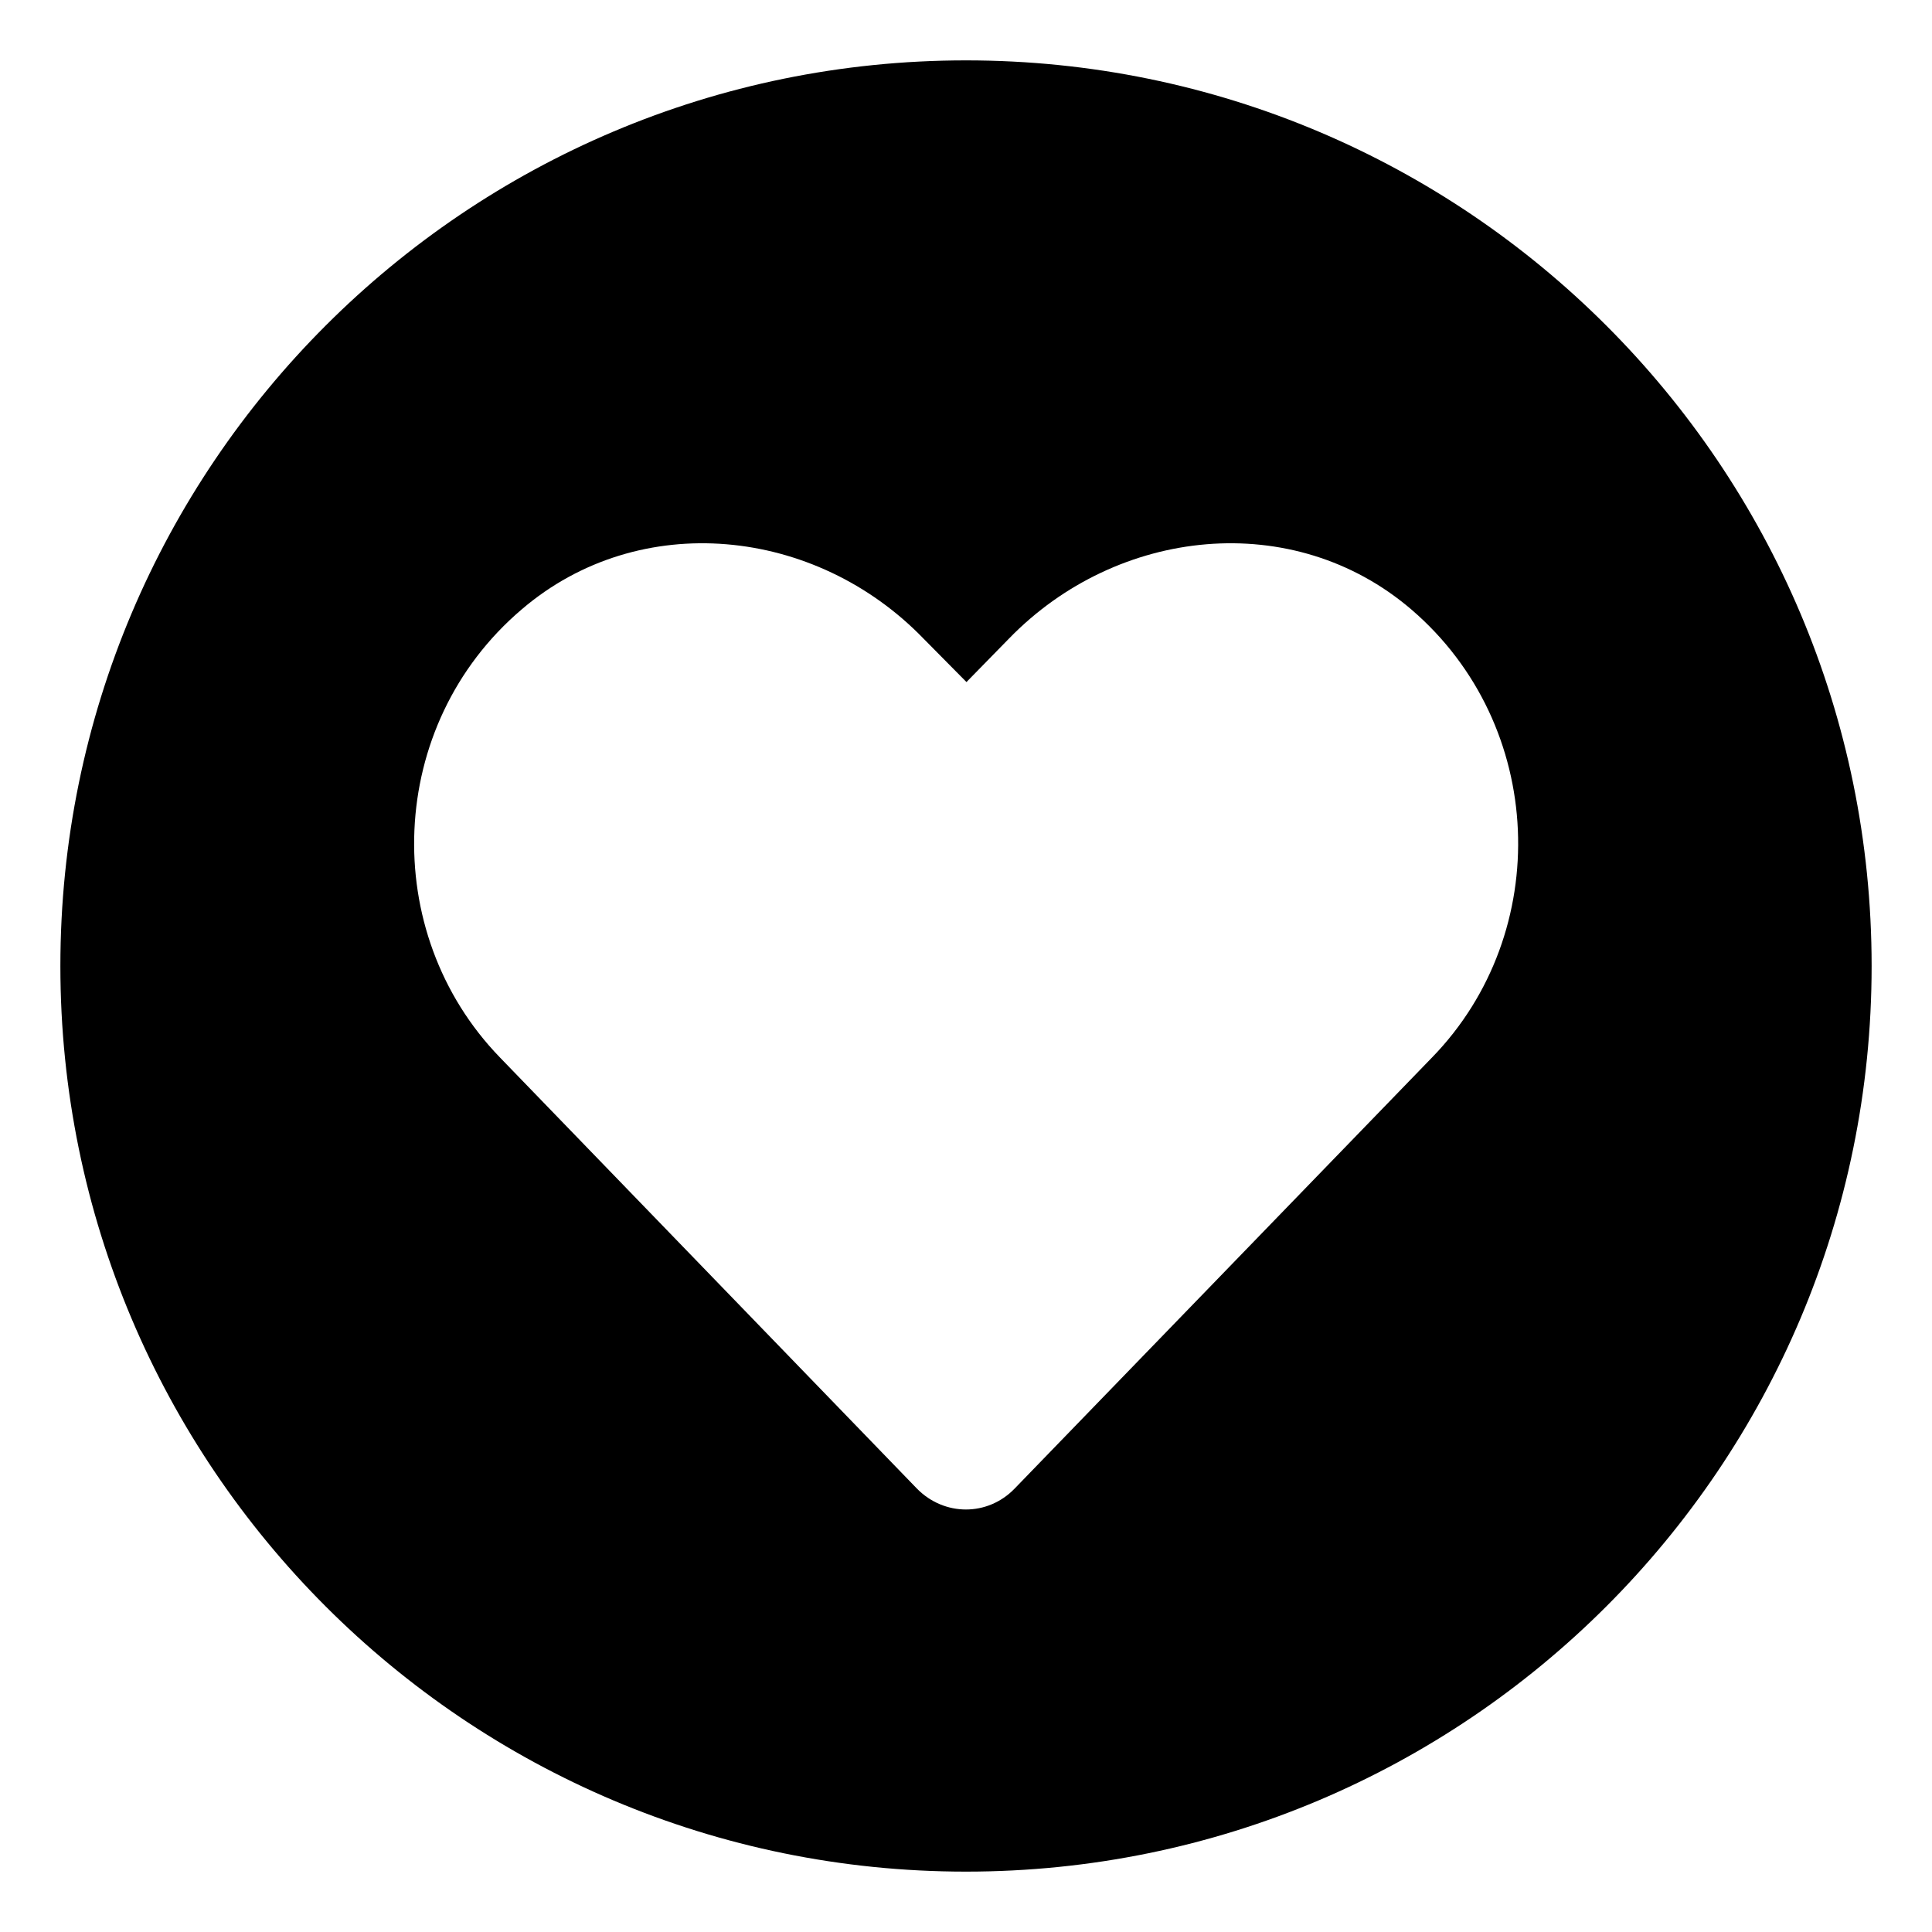 <svg xmlns="http://www.w3.org/2000/svg" viewBox="0 0 512 512"><path d="M256 16C123.451 16 16 123.453 16 256S123.451 496 256 496S496 388.547 496 256S388.549 16 256 16ZM379.5 280.25L268.875 394.5C261.75 401.875 250.25 401.875 243 394.5L132.5 280.25C100.375 247.125 102.25 192.125 138.25 161.5C169.5 134.75 216.125 139.625 244.75 169.25L256.125 180.75L267.375 169.25C296.125 139.625 342.75 134.75 373.999 161.5C409.75 192.125 411.75 247.125 379.5 280.25Z"/></svg>